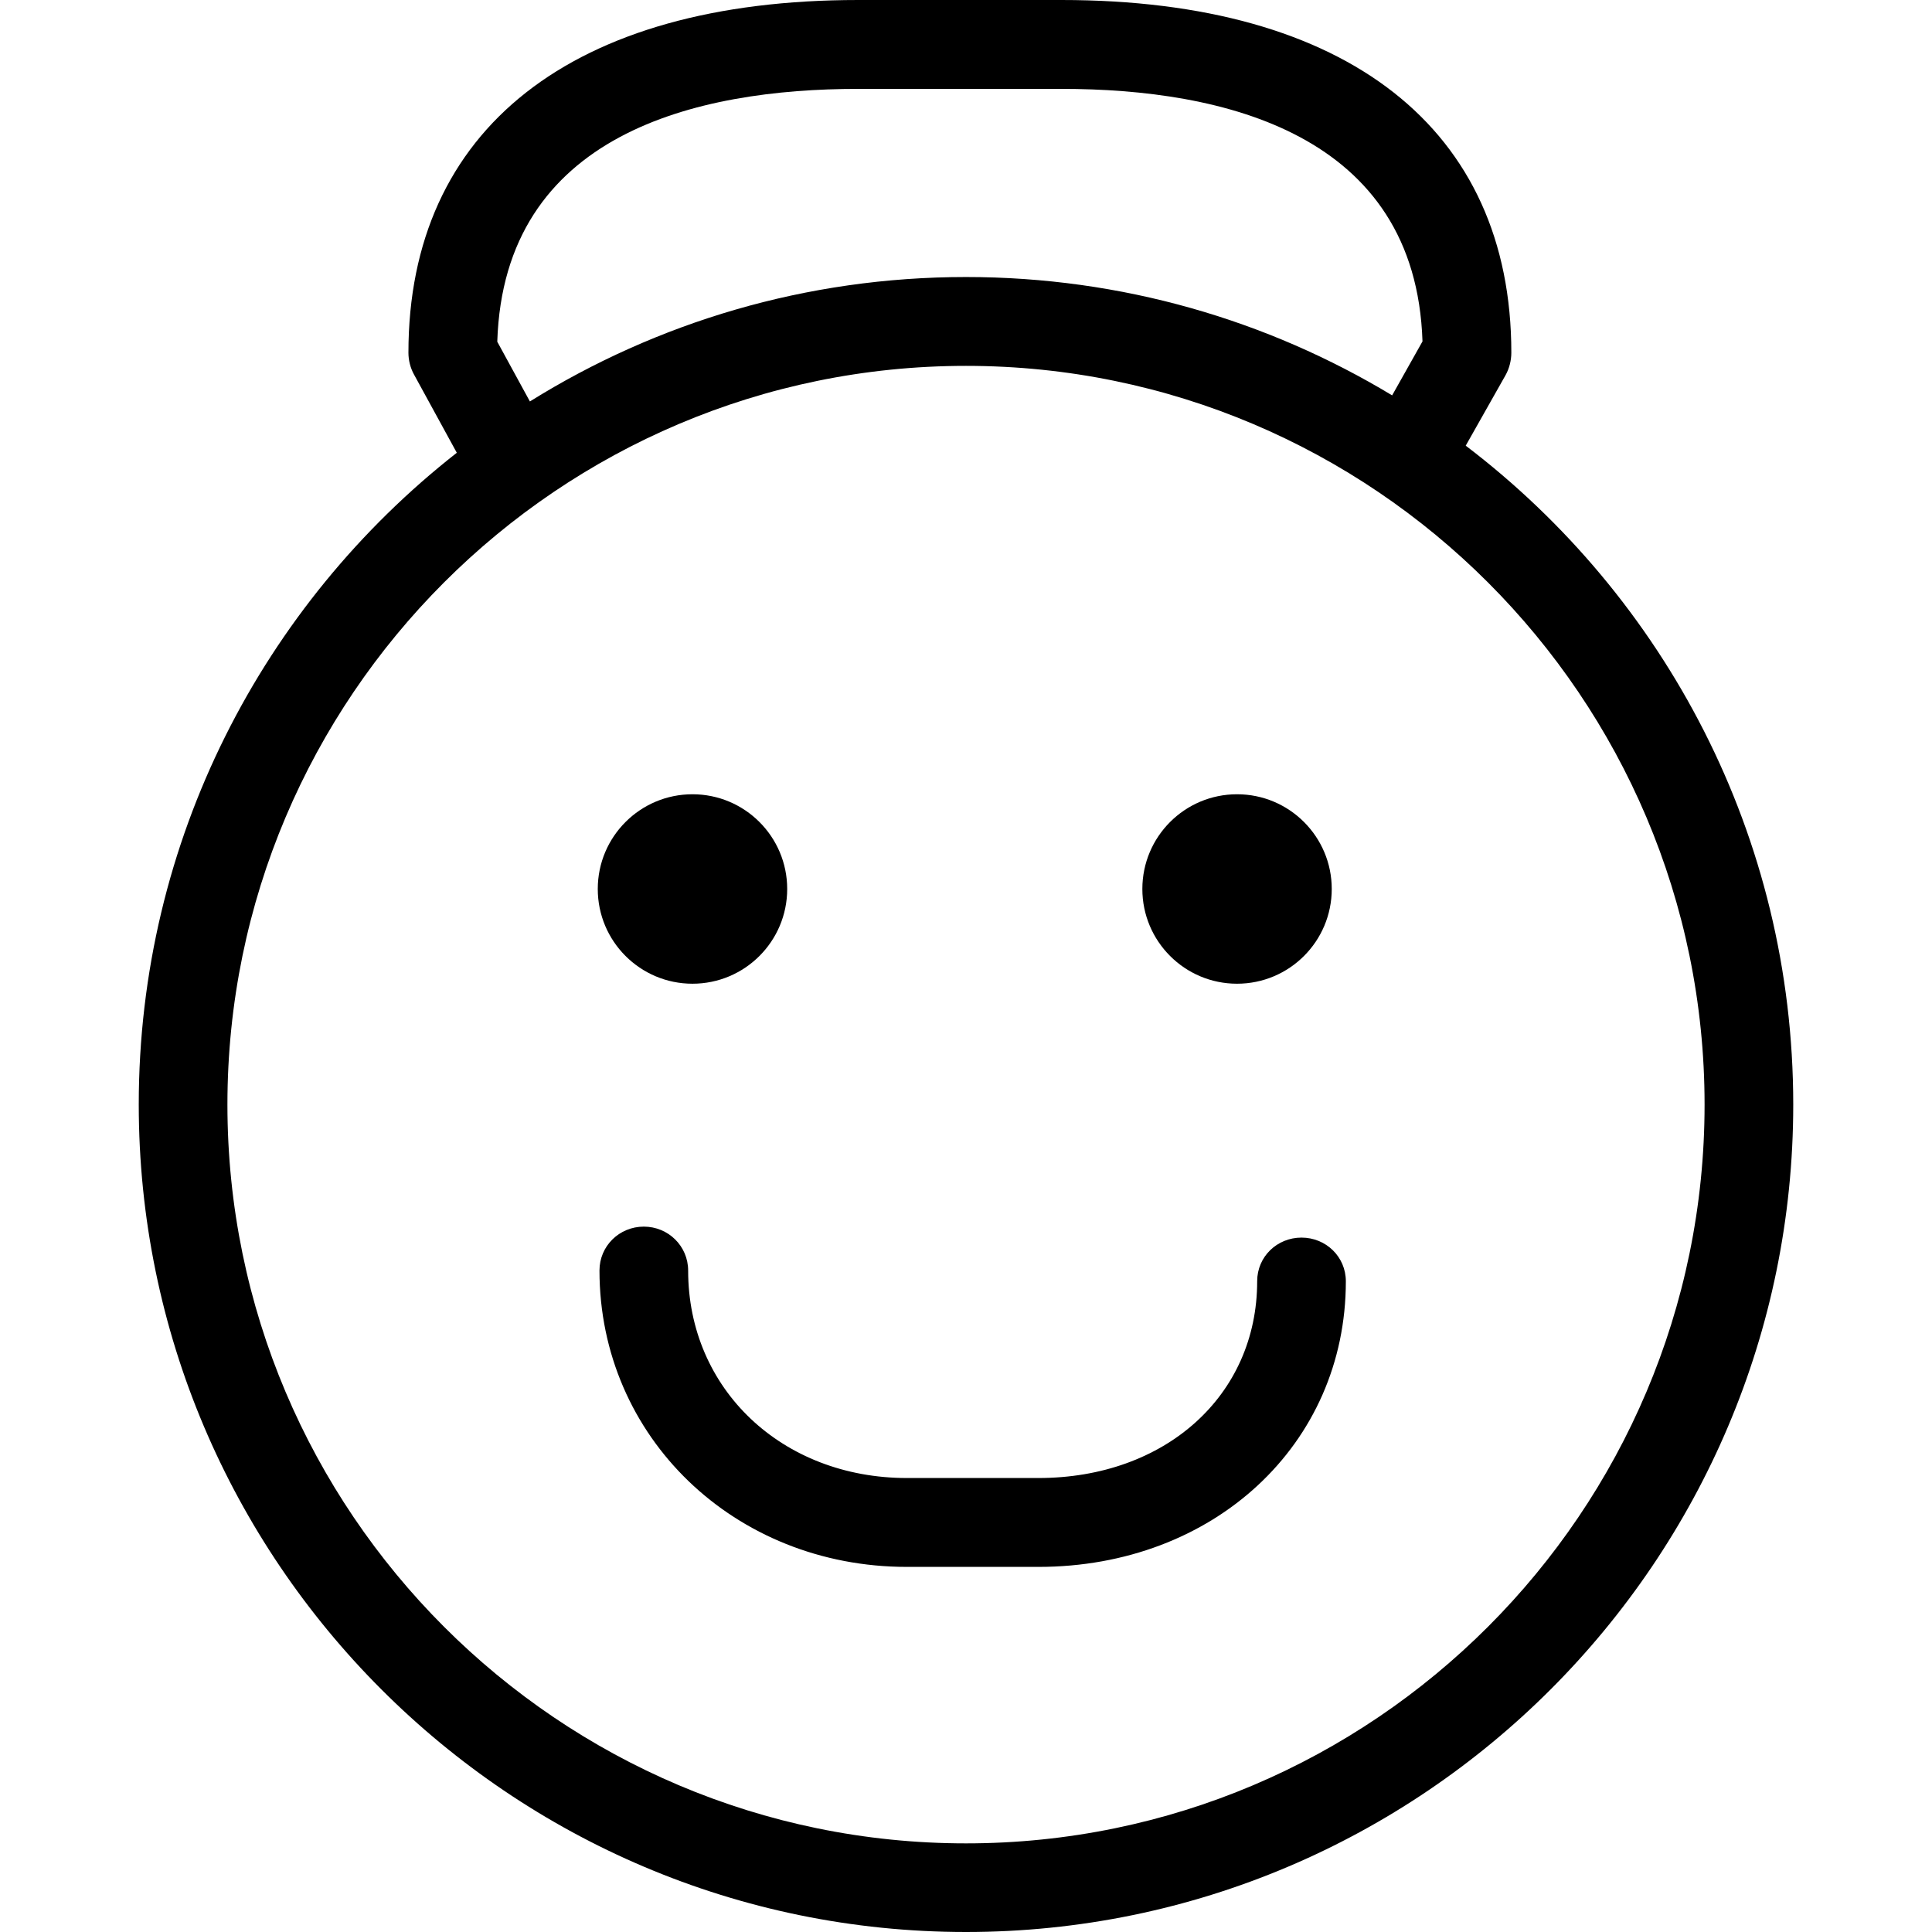 <?xml version="1.0" encoding="iso-8859-1"?>
<!-- Generator: Adobe Illustrator 19.1.0, SVG Export Plug-In . SVG Version: 6.00 Build 0)  -->
<svg version="1.1" id="Capa_1" xmlns="http://www.w3.org/2000/svg" xmlns:xlink="http://www.w3.org/1999/xlink" x="0px" y="0px"
	 viewBox="0 0 586.912 586.912" style="enable-background:new 0 0 586.912 586.912;" xml:space="preserve">
<g>
	<path d="M375.797,298.838c15.884,0,28.768-12.885,28.768-28.777s-12.885-28.777-28.768-28.777
		c-15.893,0-28.768,12.885-28.768,28.777S359.904,298.838,375.797,298.838z"/>
	<path d="M210.361,298.838c15.893,0,28.777-12.885,28.777-28.777s-12.885-28.777-28.777-28.777
		c-15.884,0-28.768,12.885-28.768,28.777S194.478,298.838,210.361,298.838z"/>
	<path d="M395.379,375.966c-7.435,0-13.468,5.8-13.468,13.244c0,34.775-27.942,59.79-66.453,59.79h-39.965
		c-37.873,0-66.444-26.963-66.444-63.014c0-7.443-6.034-13.356-13.468-13.356c-7.435,0-13.468,5.884-13.468,13.327
		c0,50.569,41.015,90.042,93.38,90.042h39.965c53.236,0,93.389-37.191,93.389-86.763
		C408.848,381.794,402.814,375.966,395.379,375.966z"/>
	<path d="M445.263,135.387l12.106-21.424c1.14-2.02,1.751-4.5,1.751-6.826C459.12,39.177,409.306,0,322.453,0h-61.721
		c-86.844,0-136.658,39.177-136.658,107.137c0,2.263,0.575,4.589,1.661,6.573l13.034,23.835
		c-58.776,46.051-96.618,117.696-96.618,197.99c0,138.607,112.739,251.376,251.3,251.376c138.571,0,251.309-112.75,251.309-251.357
		C544.761,253.961,505.677,181.338,445.263,135.387z M151.065,103.807C153.058,40.577,211.537,27,260.732,27h61.721
		c49.168,0,107.621,13.569,109.677,76.717l-9.222,16.39c-37.834-22.838-82.136-35.952-129.456-35.952
		c-48.587,0-93.988,13.816-132.478,37.798L151.065,103.807z M293.451,559.988c-123.711,0-224.364-100.68-224.364-224.426
		s100.653-224.418,224.364-224.418c123.72,0,224.373,100.671,224.373,224.417S417.171,559.988,293.451,559.988z"/>
</g>
<g>
</g>
<g>
</g>
<g>
</g>
<g>
</g>
<g>
</g>
<g>
</g>
<g>
</g>
<g>
</g>
<g>
</g>
<g>
</g>
<g>
</g>
<g>
</g>
<g>
</g>
<g>
</g>
<g>
</g>
</svg>
